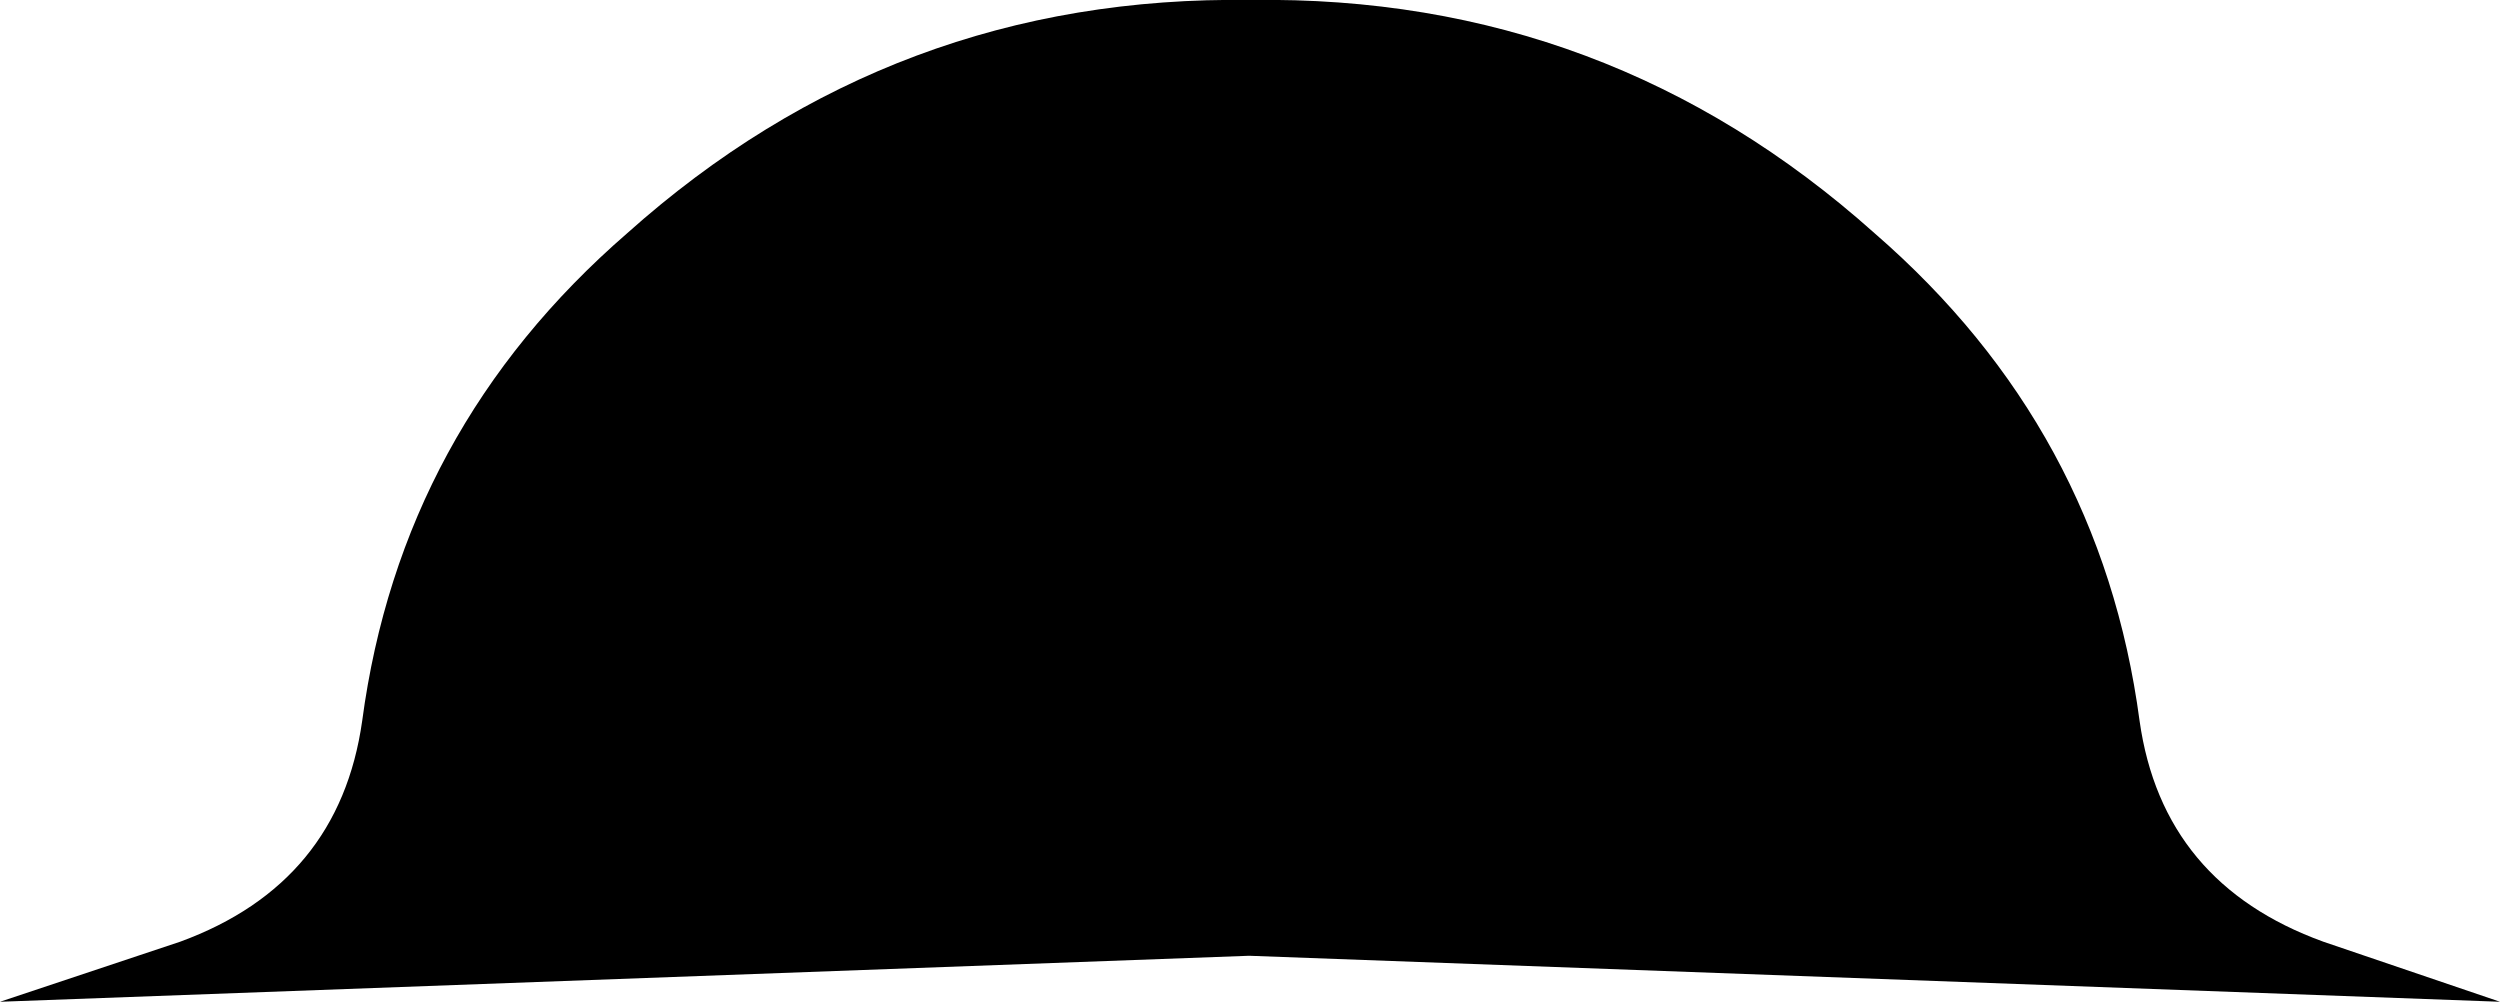 <?xml version="1.0" encoding="UTF-8" standalone="no"?>
<svg xmlns:xlink="http://www.w3.org/1999/xlink" height="28.35px" width="70.75px" xmlns="http://www.w3.org/2000/svg">
  <g transform="matrix(1.0, 0.0, 0.0, 1.0, -364.5, -98.6)">
    <path d="M374.75 119.0 Q375.85 110.75 382.25 105.2 389.8 98.45 399.9 98.6 410.0 98.45 417.55 105.2 423.95 110.75 425.05 119.0 425.7 123.6 430.25 125.25 L435.25 126.95 399.9 125.65 399.8 125.65 364.5 126.95 369.6 125.25 Q374.1 123.6 374.75 119.0" fill="#000000" fill-rule="evenodd" stroke="none"/>
  </g>
</svg>
